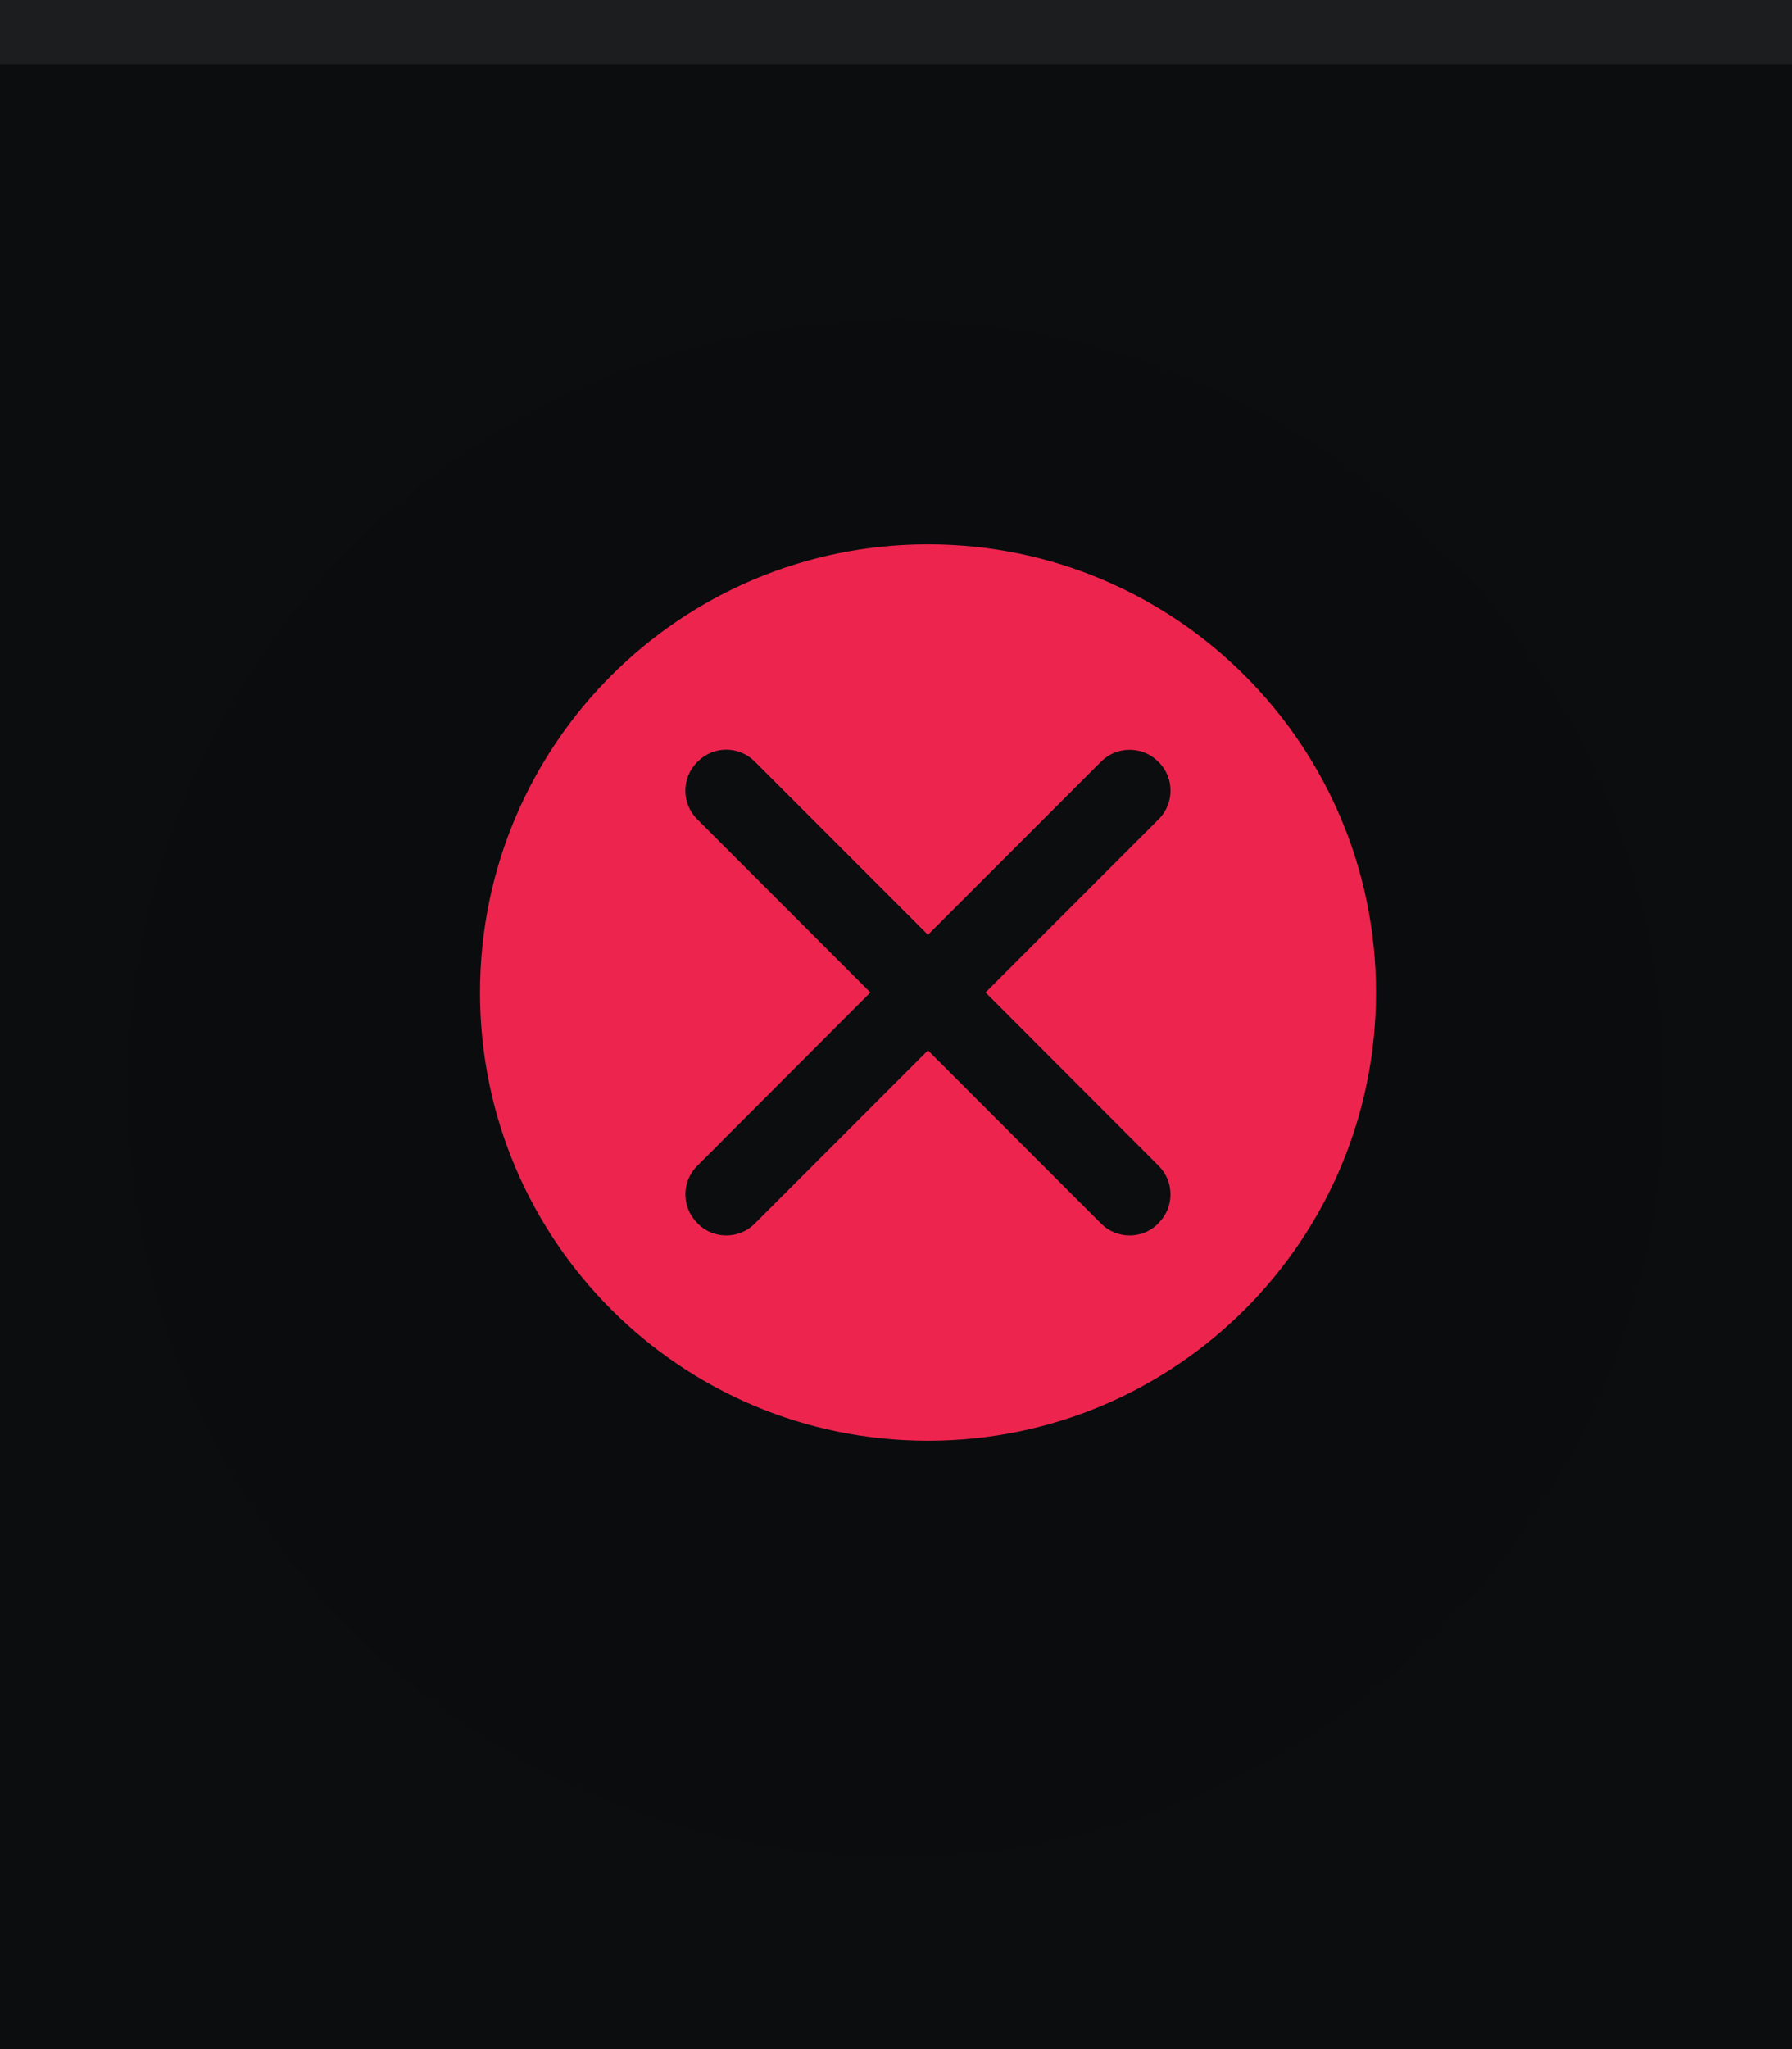 <?xml version="1.0" encoding="UTF-8" standalone="no"?>
<!-- Created with Inkscape (http://www.inkscape.org/) -->

<svg
   width="28"
   height="32"
   viewBox="0 0 28 32"
   id="svg4142"
   version="1.1"
   inkscape:version="1.3.2 (091e20ef0f, 2023-11-25)"
   sodipodi:docname="close-prelight.svg"
   xmlns:inkscape="http://www.inkscape.org/namespaces/inkscape"
   xmlns:sodipodi="http://sodipodi.sourceforge.net/DTD/sodipodi-0.dtd"
   xmlns="http://www.w3.org/2000/svg"
   xmlns:svg="http://www.w3.org/2000/svg"
   xmlns:rdf="http://www.w3.org/1999/02/22-rdf-syntax-ns#"
   xmlns:cc="http://creativecommons.org/ns#"
   xmlns:dc="http://purl.org/dc/elements/1.1/">
  <defs
     id="defs4144">
    <filter
       inkscape:collect="always"
       style="color-interpolation-filters:sRGB"
       id="filter4145"
       x="-0.084"
       width="1.168"
       y="-0.084"
       height="1.168">
      <feGaussianBlur
         inkscape:collect="always"
         stdDeviation="0.84"
         id="feGaussianBlur4147" />
    </filter>
  </defs>
  <sodipodi:namedview
     id="base"
     pagecolor="#ffffff"
     bordercolor="#666666"
     borderopacity="1.0"
     inkscape:pageopacity="0.0"
     inkscape:pageshadow="2"
     inkscape:zoom="55.397242"
     inkscape:cx="11.868822"
     inkscape:cy="11.191893"
     inkscape:document-units="px"
     inkscape:current-layer="layer1"
     showgrid="true"
     units="px"
     inkscape:window-width="1920"
     inkscape:window-height="1012"
     inkscape:window-x="0"
     inkscape:window-y="0"
     inkscape:window-maximized="1"
     inkscape:showpageshadow="2"
     inkscape:pagecheckerboard="0"
     inkscape:deskcolor="#d1d1d1">
    <inkscape:grid
       type="xygrid"
       id="grid4690"
       originx="0"
       originy="0"
       spacingy="1"
       spacingx="1"
       units="px"
       visible="true" />
  </sodipodi:namedview>
  <g
     inkscape:label="Layer 1"
     inkscape:groupmode="layer"
     id="layer1"
     transform="translate(0,-1020.362)">
    <rect
       style="opacity:1;fill:#0b0d0f;fill-opacity:1;fill-rule:evenodd;stroke:none;stroke-width:2.745;stroke-linecap:butt;stroke-linejoin:miter;stroke-miterlimit:4;stroke-dasharray:none;stroke-dashoffset:478.437;stroke-opacity:1"
       id="rect4741"
       width="28"
       height="32"
       x="0"
       y="1020.362" />
    <circle
       style="opacity:0.49;fill:#000000;fill-opacity:0.32;fill-rule:evenodd;stroke:none;stroke-width:2.745;stroke-linecap:butt;stroke-linejoin:miter;stroke-miterlimit:4;stroke-dasharray:none;stroke-dashoffset:478.437;stroke-opacity:1;filter:url(#filter4145)"
       id="path4143"
       cx="14"
       cy="1037.362"
       r="12" />
    <rect
       style="opacity:1;fill:#ffffff;fill-opacity:0.07;fill-rule:evenodd;stroke:none;stroke-width:2.745;stroke-linecap:butt;stroke-linejoin:miter;stroke-miterlimit:4;stroke-dasharray:none;stroke-dashoffset:478.437;stroke-opacity:1"
       id="rect4142"
       width="28"
       height="1"
       x="0"
       y="1020.362" />
    <path
       inkscape:connector-curvature="0"
       d="m 14.5,1042.862 c 3.866,0 7,-3.134 7,-7 0,-3.866 -3.134,-7 -7,-7 -3.866,0 -7,3.134 -7,7 0,3.866 3.134,7 7,7"
       style="fill:#ed254e;fill-opacity:1;fill-rule:evenodd;stroke:none;stroke-width:0.014"
       id="path4096" />
    <path
       inkscape:connector-curvature="0"
       id="path4098"
       d="m 11.348,1032.069 c -0.161,0 -0.322,0.062 -0.445,0.185 l -0.011,0.011 c -0.245,0.244 -0.245,0.645 0,0.889 l 2.707,2.707 -2.707,2.71 c -0.244,0.244 -0.244,0.642 0,0.887 l 0.011,0.014 c 0.244,0.245 0.645,0.245 0.889,0 l 2.707,-2.707 2.707,2.707 c 0.244,0.245 0.645,0.245 0.889,0 l 0.011,-0.014 c 0.244,-0.244 0.244,-0.642 0,-0.887 l -2.707,-2.71 2.707,-2.707 c 0.244,-0.244 0.245,-0.645 0,-0.889 l -0.011,-0.011 c -0.245,-0.244 -0.645,-0.244 -0.889,0 l -2.707,2.707 -2.707,-2.707 c -0.122,-0.122 -0.284,-0.185 -0.445,-0.185 z"
       style="fill:#0b0d0f;fill-opacity:1;fill-rule:evenodd;stroke:none;stroke-width:0.014" />
  </g>
</svg>
